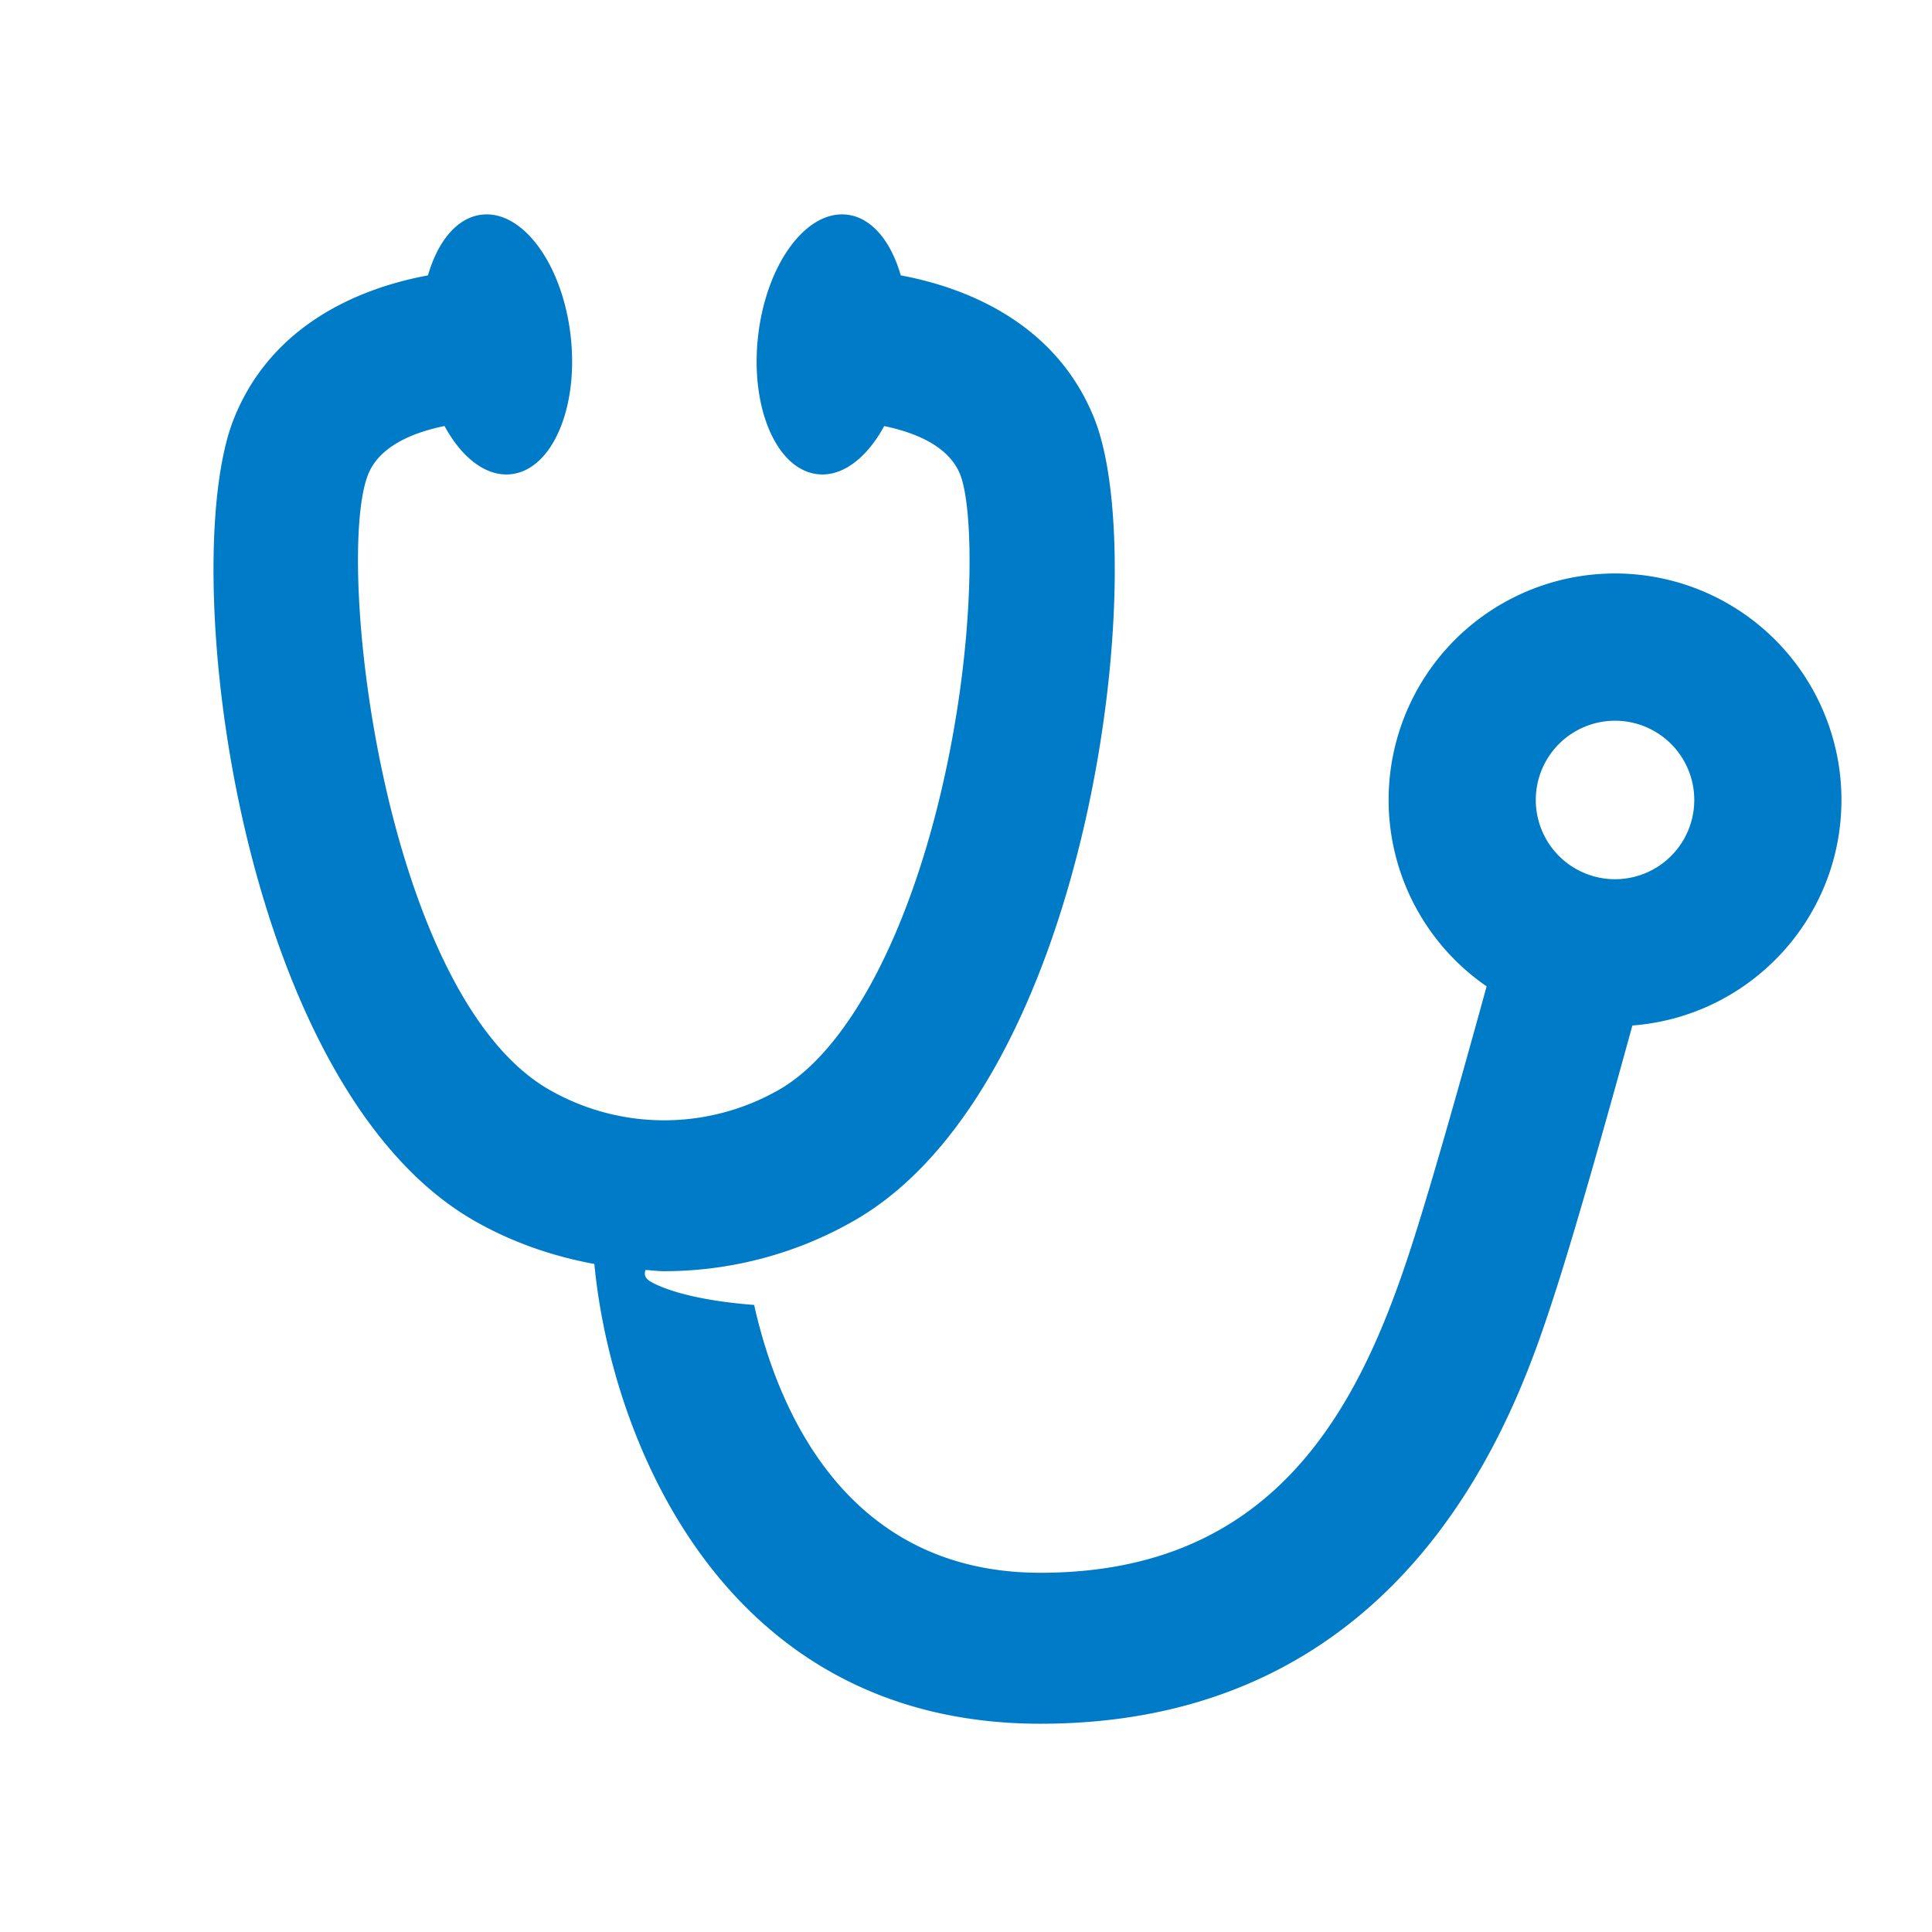 <?xml version="1.0" encoding="utf-8"?>
<svg version="1.2" xmlns="http://www.w3.org/2000/svg" width="64px" height="64px" xml:space="preserve"><path fill="#007BC7" d="M61 26.5a7.5 7.5 0 1 0-11.754 6.174c-.892 3.246-1.908 6.843-2.556 8.813C44.97 46.735 42.17 52.1 34.467 52.1c-6.547 0-8.754-5.594-9.485-8.872-2.3-.177-3.216-.648-3.43-.773-.24-.14-.197-.306-.168-.385.206.01.41.04.616.04 2.19-.001 4.379-.566 6.332-1.696 7.791-4.512 9.842-21.7 7.924-26.535-1.18-2.976-3.917-4.29-6.417-4.757-.324-1.128-.964-1.918-1.783-2.011-1.356-.154-2.674 1.646-2.943 4.02-.27 2.374.612 4.423 1.969 4.577.828.094 1.638-.546 2.208-1.594 1.043.217 2.144.667 2.518 1.608.456 1.149.516 5.446-.566 10.213-1.147 5.058-3.173 8.853-5.415 10.152a7.656 7.656 0 0 1-7.652 0c-5.479-3.172-7.103-17.54-5.982-20.365.373-.944 1.485-1.395 2.532-1.61.57 1.05 1.38 1.69 2.21 1.596 1.356-.153 2.238-2.203 1.969-4.577-.27-2.374-1.587-4.174-2.944-4.02-.819.093-1.459.883-1.783 2.011-2.503.465-5.25 1.776-6.433 4.757-1.917 4.835.136 22.024 7.925 26.535 1.262.73 2.626 1.199 4.02 1.457.531 5.63 4.16 15.23 14.778 15.23 12.365 0 15.835-10.579 16.974-14.054.683-2.08 1.725-5.769 2.634-9.076C57.947 33.677 61 30.448 61 26.5zm-7.5 2.625a2.625 2.625 0 1 1 0-5.25 2.625 2.625 0 0 1 0 5.25z"/></svg>
